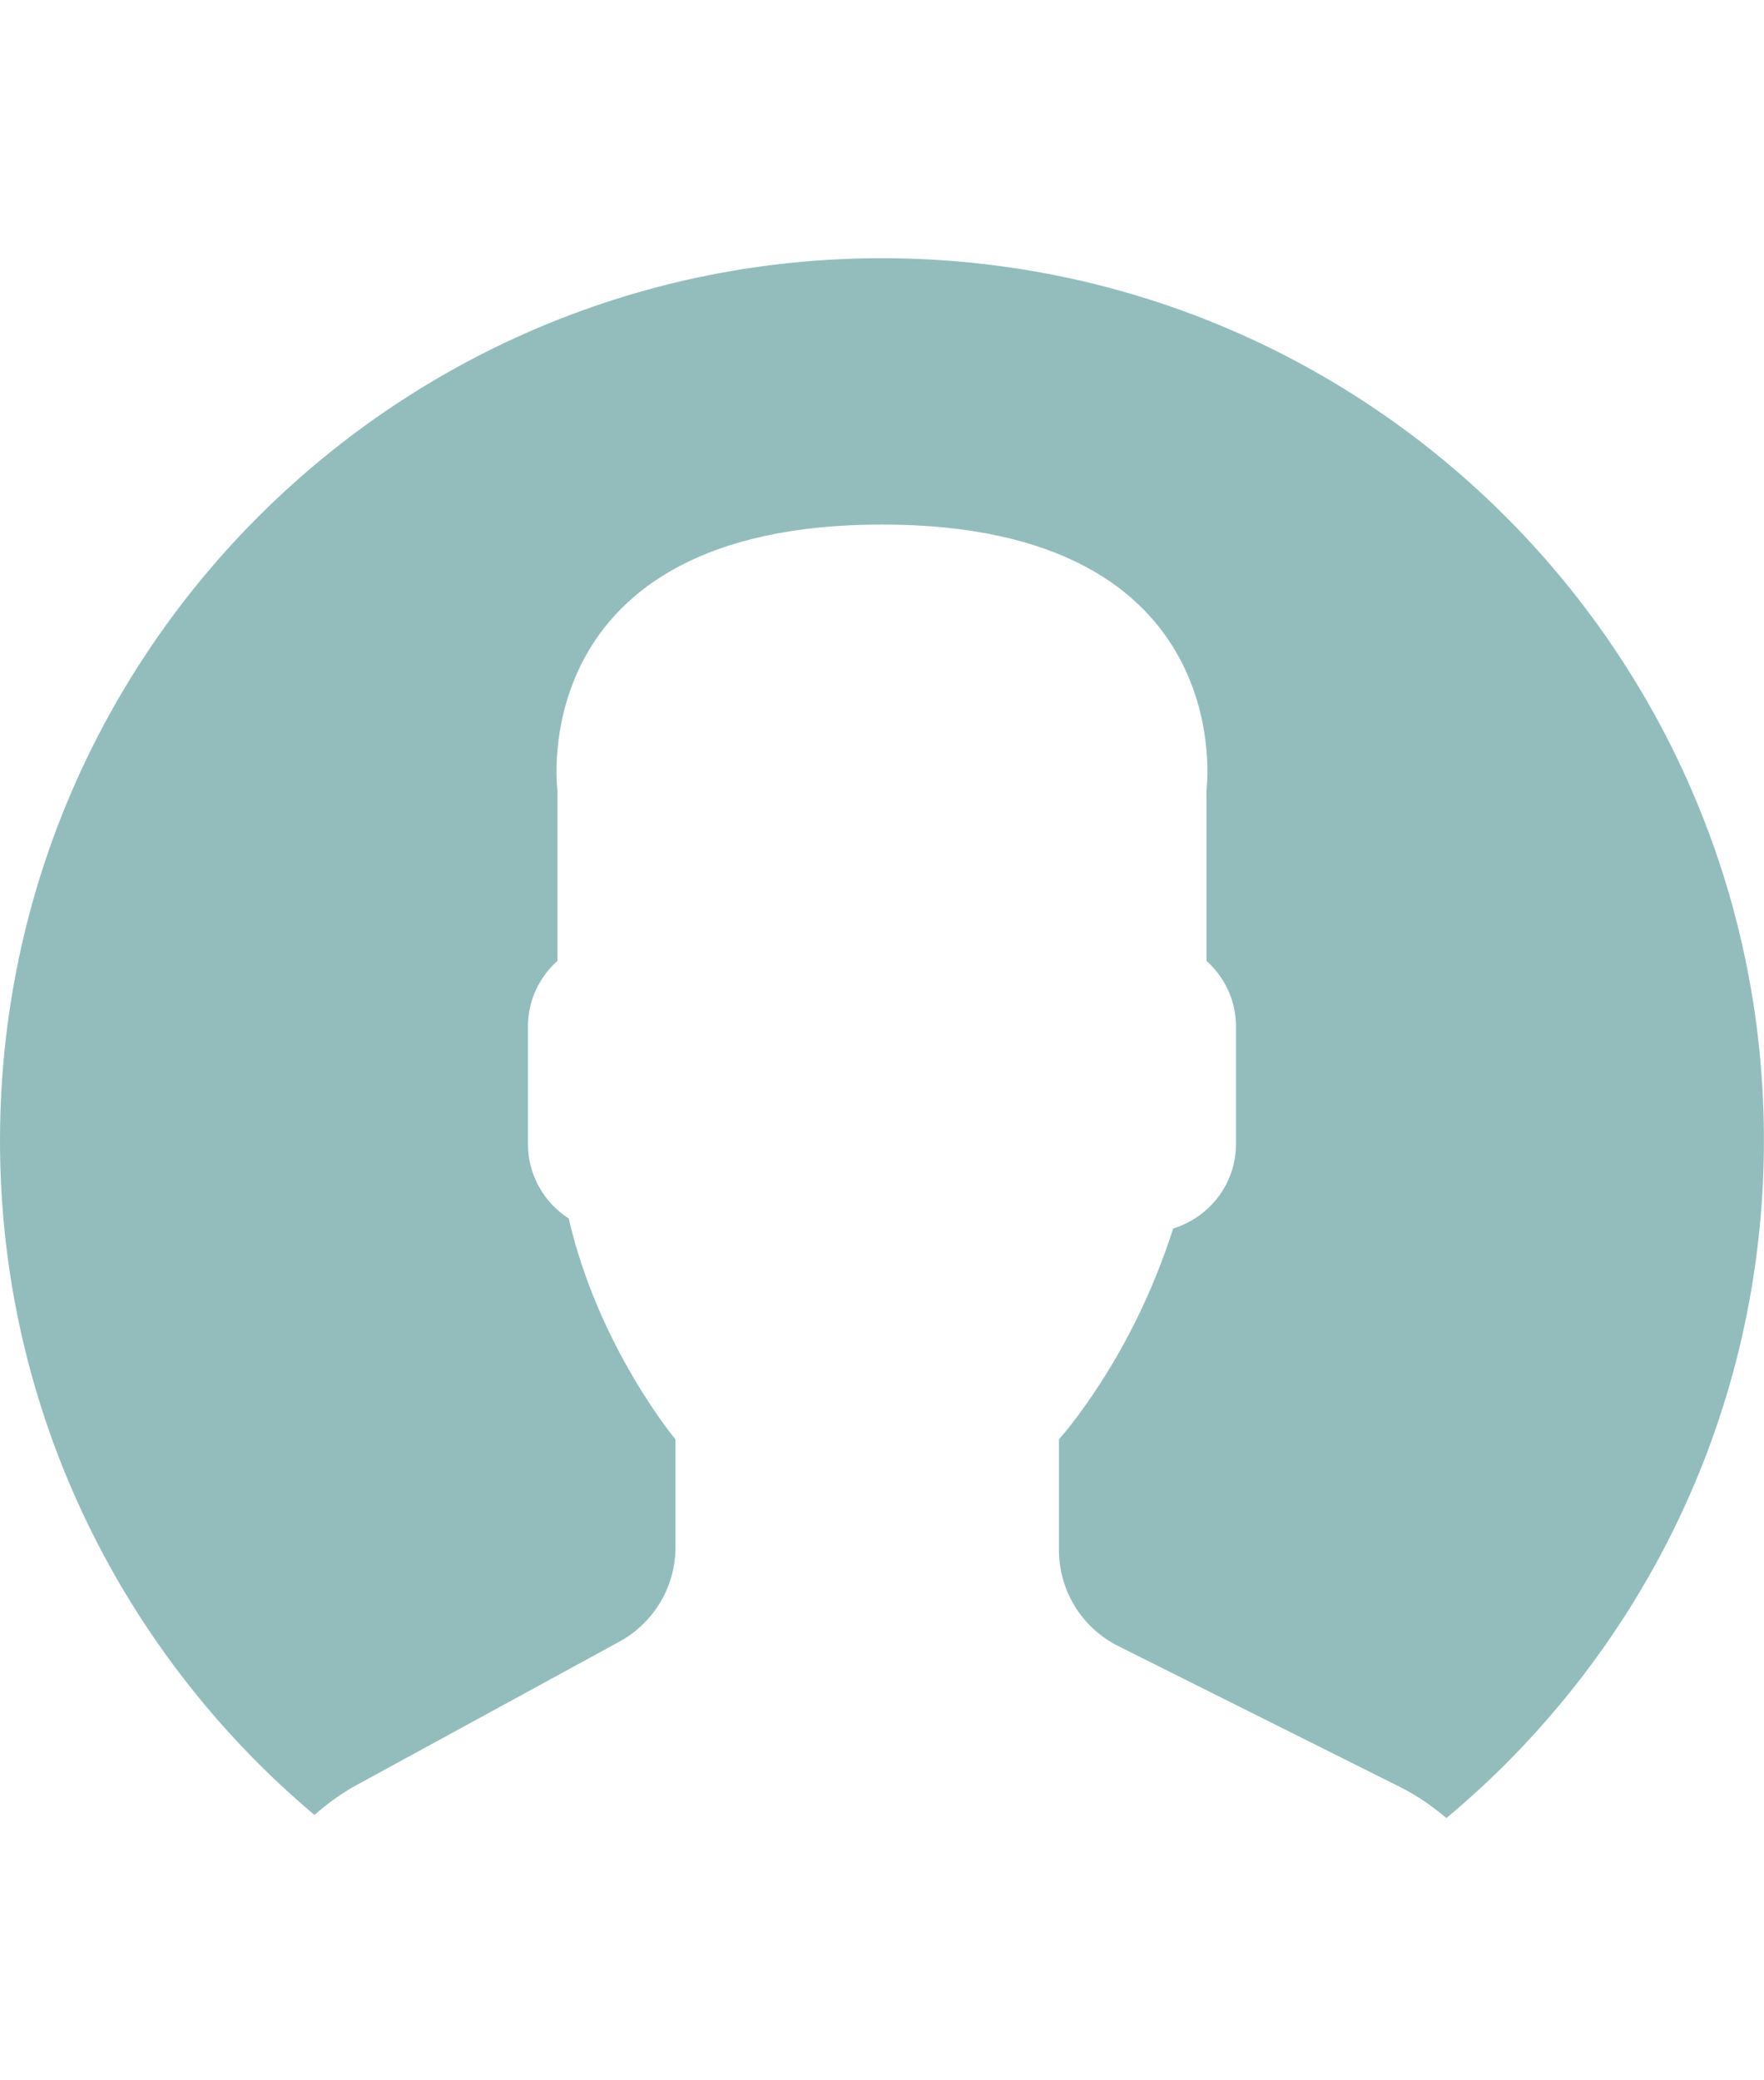 <svg width="123" height="145" viewBox="0 0 123 109" fill="none" xmlns="http://www.w3.org/2000/svg">
<path d="M62.551 0.009C28.592 -0.571 0.589 26.489 0.009 60.449C-0.32 79.704 8.262 97.01 21.926 108.518C22.82 107.739 23.778 107.024 24.844 106.444L43.194 96.434C45.6 95.121 47.1 92.598 47.1 89.855V82.336C47.1 82.336 41.713 75.893 39.659 66.942C37.956 65.84 36.814 63.934 36.814 61.764V53.535C36.814 51.725 37.619 50.107 38.87 48.975V37.079C38.87 37.079 36.426 18.566 61.498 18.566C86.569 18.566 84.125 37.079 84.125 37.079V48.975C85.378 50.107 86.181 51.725 86.181 53.535V61.764C86.181 64.531 84.325 66.859 81.804 67.636C80.4 72.001 78.374 76.162 75.696 79.945C75.021 80.899 74.389 81.707 73.837 82.336V90.045C73.837 92.883 75.441 95.48 77.98 96.748L97.629 106.571C98.808 107.161 99.874 107.906 100.855 108.734C114.107 97.683 122.668 81.159 122.986 62.551C123.571 28.592 96.513 0.589 62.551 0.009Z" fill="#93BDBD"/>
</svg>
